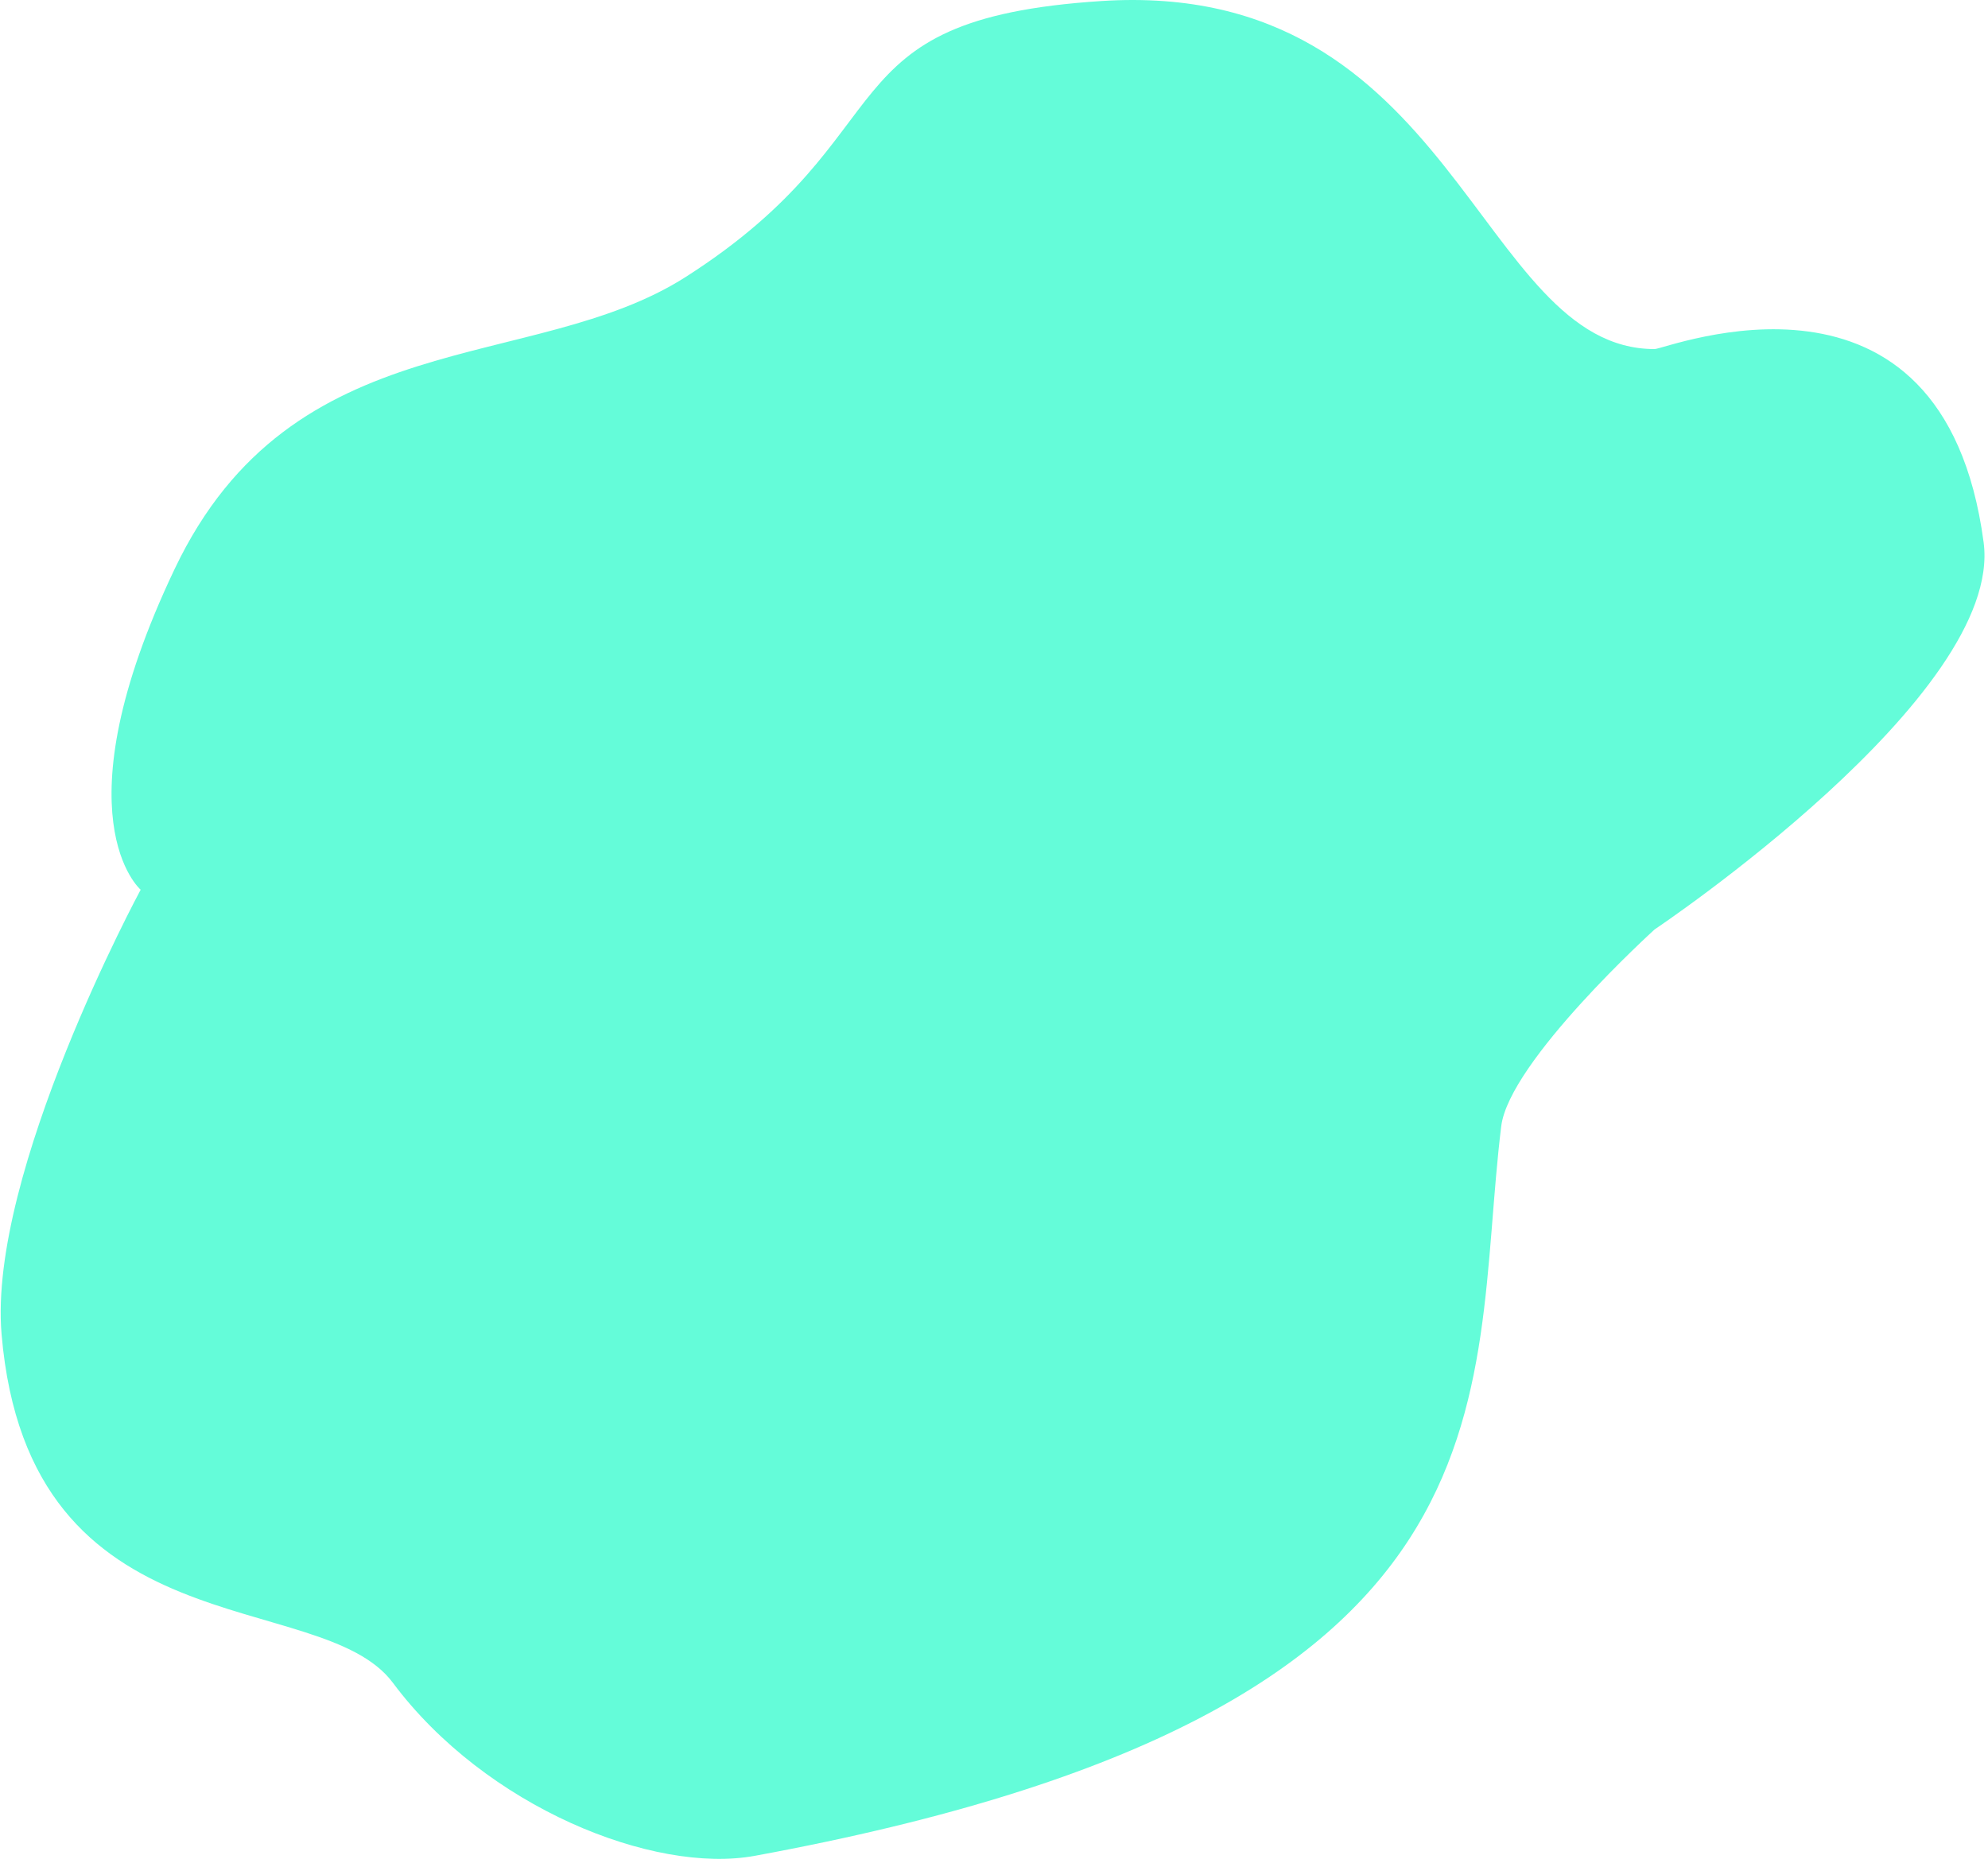 <svg  viewBox="0 0 524 491" fill="none" xmlns="http://www.w3.org/2000/svg">
<path fill-rule="evenodd" clip-rule="evenodd" d="M37.077 234.537C37.077 234.537 14.848 215.548 46.034 149.983C77.22 84.419 140.378 98.789 180.748 73C240.396 34.896 215.948 5.076 290.325 0.27C383.971 -5.782 389.275 92.017 436.127 92.017C439.209 92.017 512.167 62.702 522.846 142.954C528.224 183.37 436.127 245.002 436.127 245.002C436.127 245.002 397.797 279.745 395.692 296.902C386.865 368.852 405.274 451.26 198.971 489.197C172.29 494.104 127.986 476.356 103.544 443.572C84.395 417.887 7.582 436.11 0.412 351.669C-3.202 309.108 37.077 234.537 37.077 234.537Z" fill="#64FCD9"/>
</svg>

